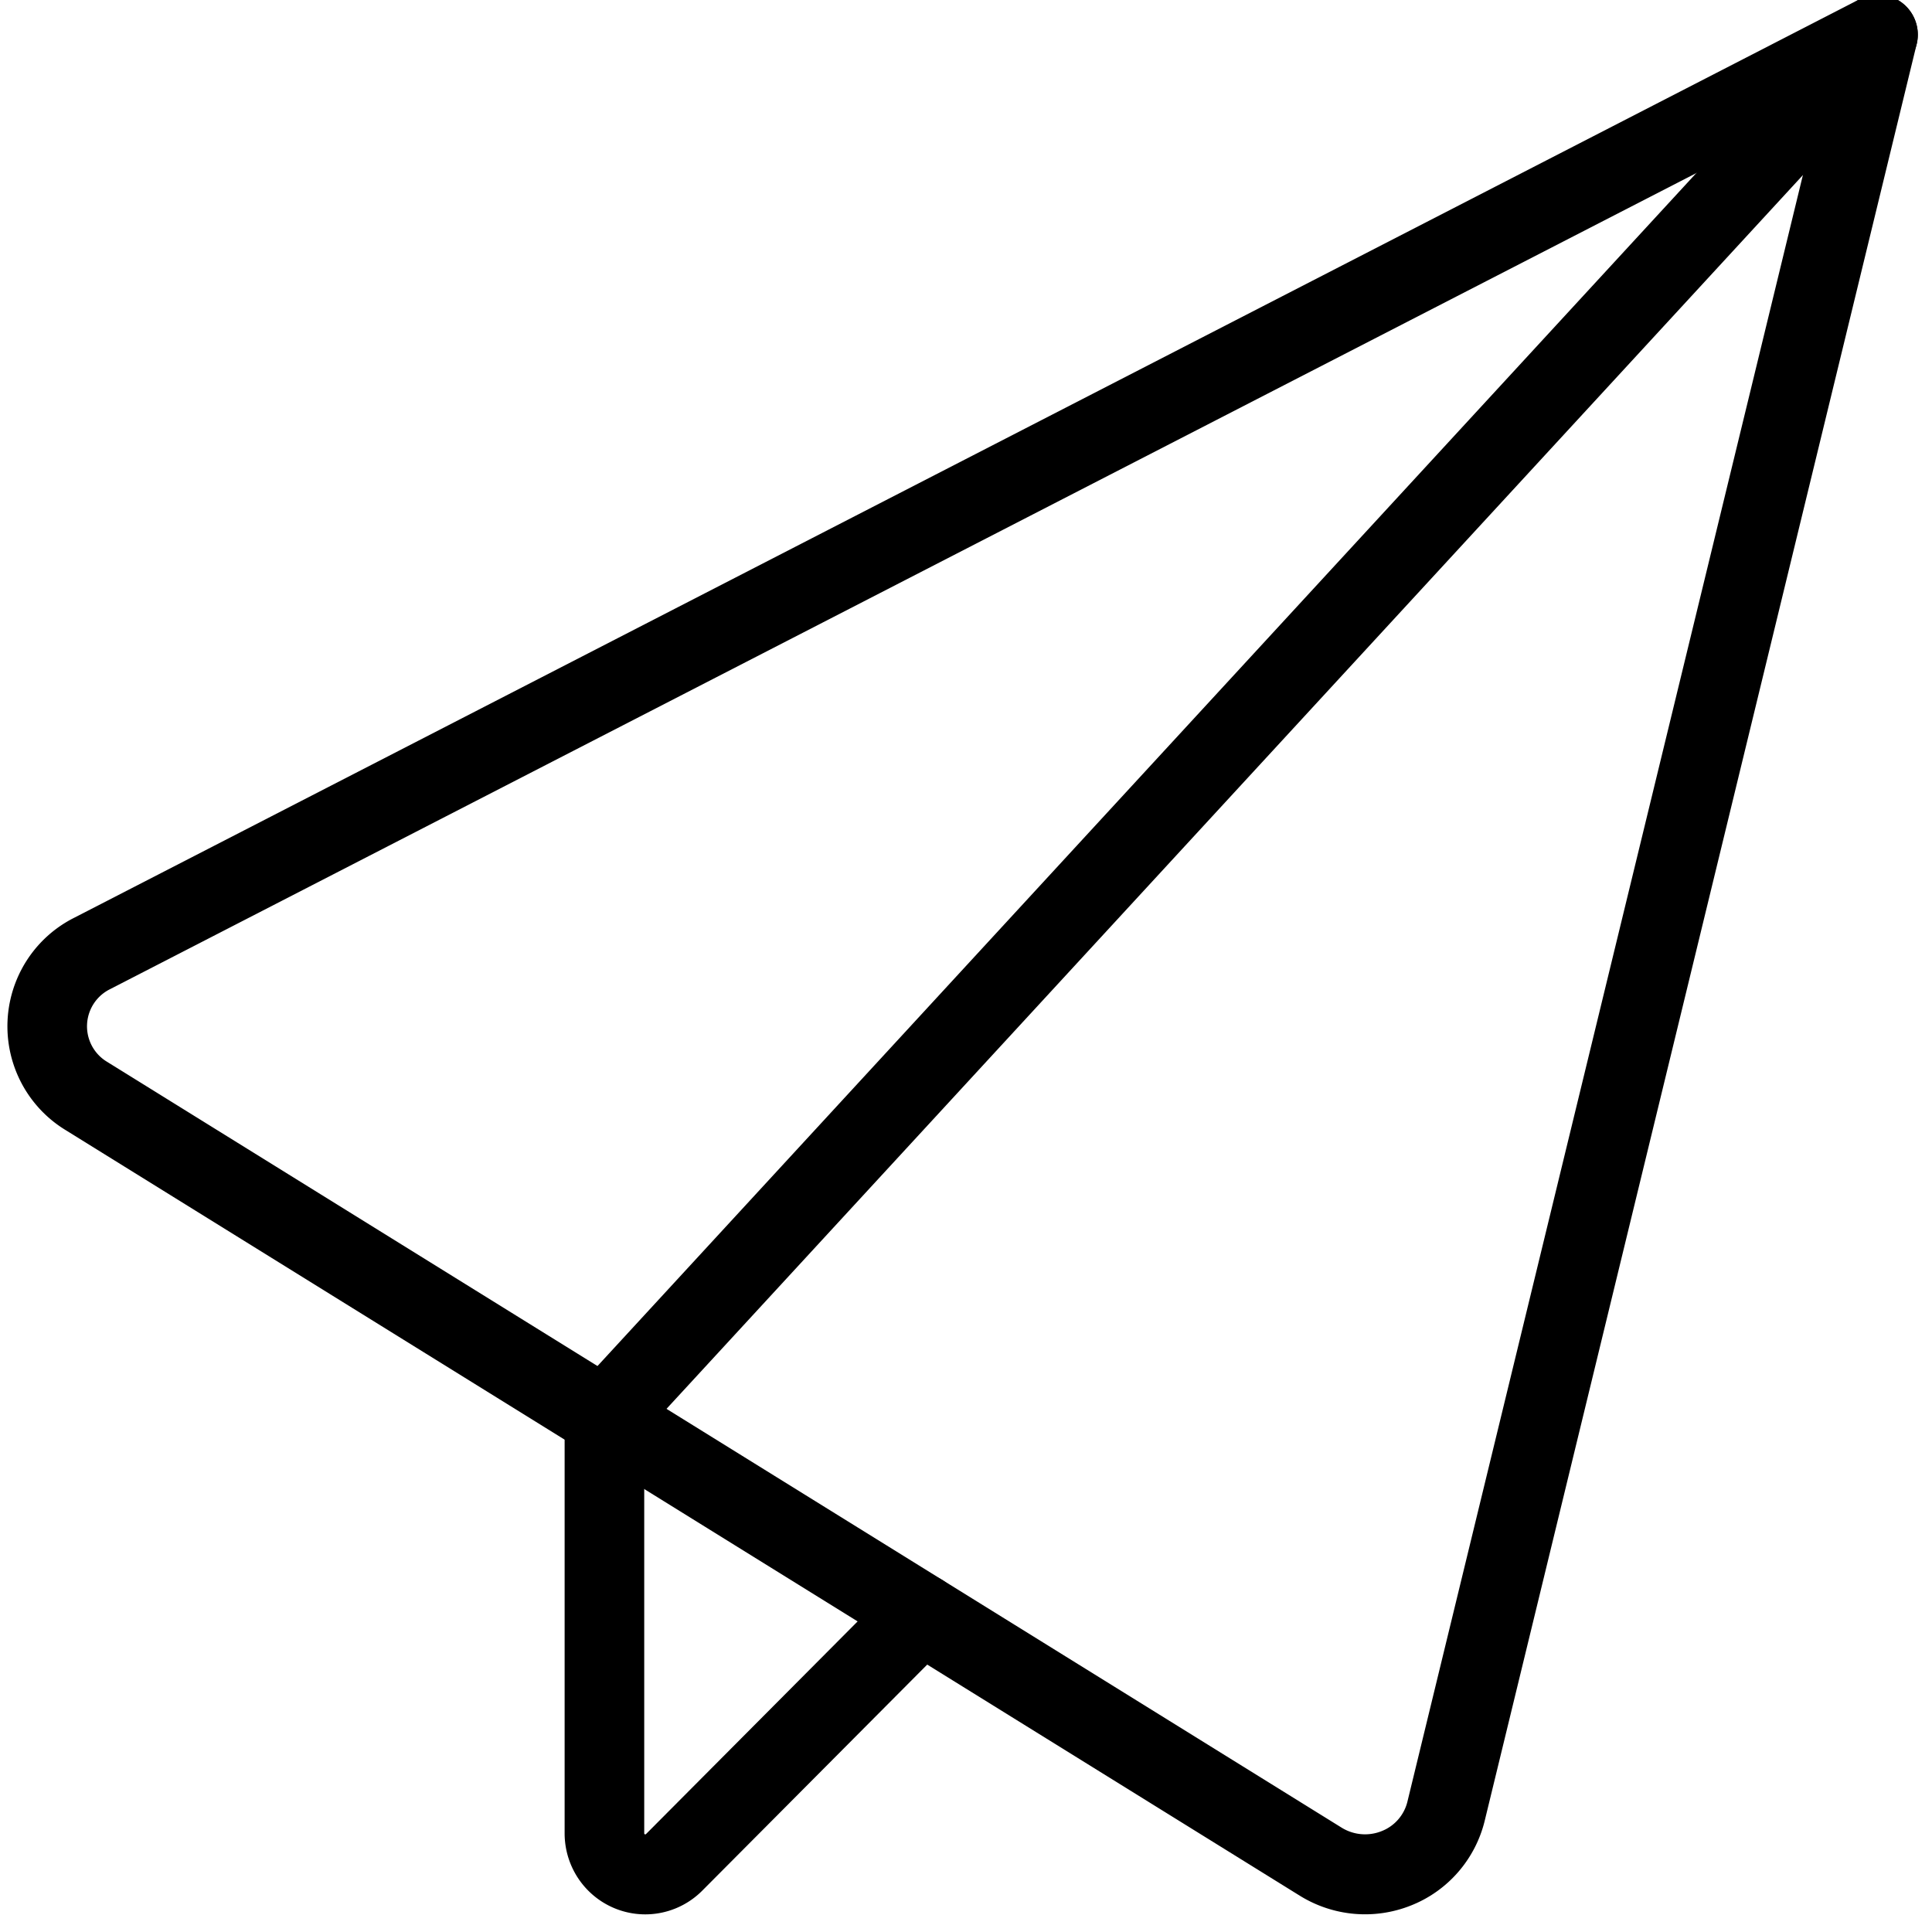 <?xml version="1.0" encoding="UTF-8" standalone="no"?>
<svg
   xmlns:dc="http://purl.org/dc/elements/1.1/"
   xmlns:cc="http://creativecommons.org/ns#"
   xmlns:rdf="http://www.w3.org/1999/02/22-rdf-syntax-ns#"
   xmlns:svg="http://www.w3.org/2000/svg"
   xmlns="http://www.w3.org/2000/svg"
   xmlns:sodipodi="http://sodipodi.sourceforge.net/DTD/sodipodi-0.dtd"
   xmlns:inkscape="http://www.inkscape.org/namespaces/inkscape"
   viewBox="0 0 20 20"
   version="1.1"
   id="svg12"
   sodipodi:docname="send.svg"
   inkscape:version="0.92.3 (2405546, 2018-03-11)"
   width="20"
   height="20">
  <sodipodi:namedview
     pagecolor="#ffffff"
     bordercolor="#666666"
     borderopacity="1"
     objecttolerance="10"
     gridtolerance="10"
     guidetolerance="10"
     inkscape:pageopacity="0"
     inkscape:pageshadow="2"
     inkscape:window-width="640"
     inkscape:window-height="480"
     id="namedview14"
     showgrid="false"
     inkscape:zoom="9.8333333"
     inkscape:cx="12"
     inkscape:cy="12"
     inkscape:window-x="0"
     inkscape:window-y="0"
     inkscape:window-maximized="0"
     inkscape:current-layer="svg12" />
  <defs
     id="defs4">
    <style
       id="style2">.a{fill:none;stroke:#000;stroke-linecap:round;stroke-linejoin:round;}</style>
  </defs>
  <title
     id="title6">send-email-2</title>
  <g
     id="g20"
     transform="matrix(0.824,0,0,0.828,0.077,-0.055)">
    <path
       id="path8"
       d="M 0.989,13.767 A 1.017,1.017 0 0 1 1.062,11.988 L 23.5,0.5 18.073,22.713 a 1.031,1.031 0 0 1 -0.623,0.711 1.062,1.062 0 0 1 -0.951,-0.082 z"
       class="a"
       inkscape:connector-curvature="0"
       style="fill:none;stroke:#000000;stroke-linecap:round;stroke-linejoin:round" />
    <path
       id="path10"
       d="M 11.481,20.245 8.376,23.35 A 0.513,0.513 0 0 1 7.5,22.987 v -5.2 L 23.5,0.5"
       class="a"
       inkscape:connector-curvature="0"
       style="fill:none;stroke:#000000;stroke-linecap:round;stroke-linejoin:round" />
  </g>
</svg>
